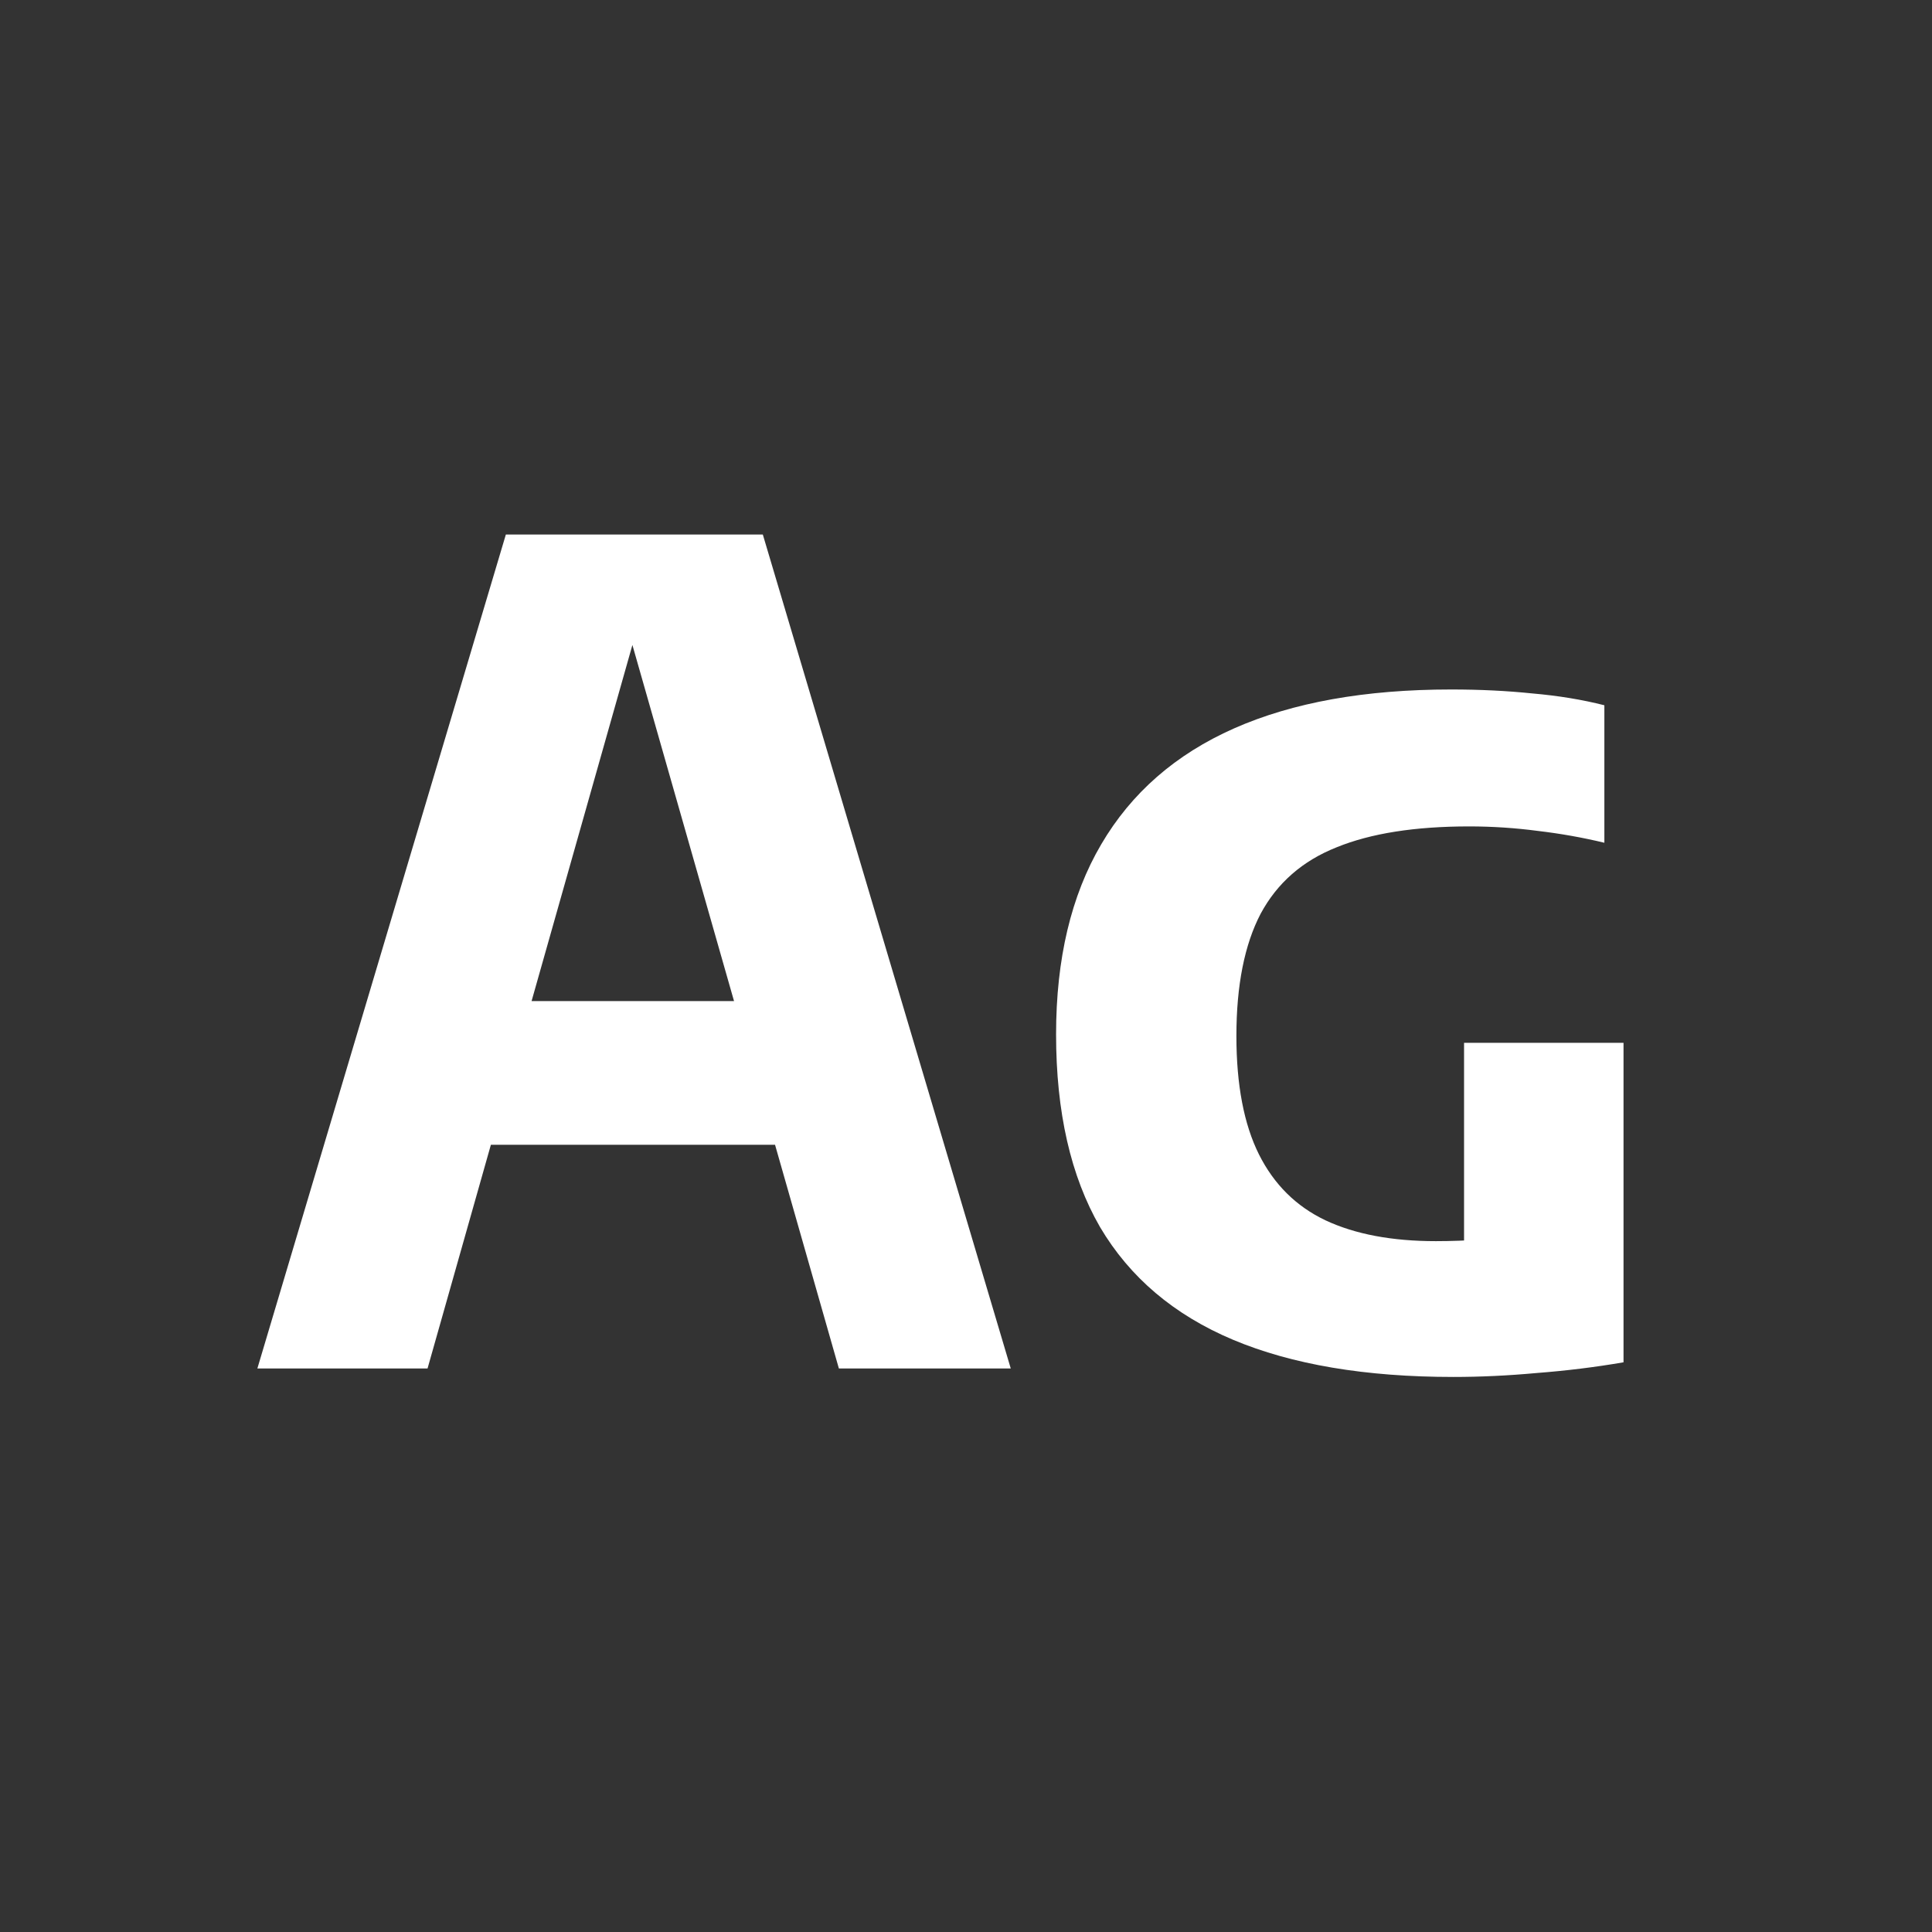 <svg width="24" height="24" viewBox="0 0 24 24" fill="none" xmlns="http://www.w3.org/2000/svg">
<rect x="0" y="0" width="24" height="24" fill="#333333" stroke="none"/>
<path d="M3.197 17L6.284 6.64H9.476L12.556 17H10.421L7.74 7.606H7.971L5.311 17H3.197ZM5.213 14.221L5.654 12.436H10.092L10.526 14.221H5.213ZM18.054 17.105C16.962 17.105 16.05 16.951 15.317 16.643C14.585 16.335 14.034 15.868 13.665 15.243C13.301 14.613 13.119 13.815 13.119 12.849C13.119 11.911 13.306 11.125 13.679 10.49C14.053 9.851 14.603 9.37 15.331 9.048C16.059 8.726 16.958 8.565 18.026 8.565C18.381 8.565 18.717 8.581 19.034 8.614C19.356 8.642 19.655 8.691 19.93 8.761V10.469C19.66 10.404 19.384 10.355 19.104 10.322C18.824 10.285 18.54 10.266 18.25 10.266C17.578 10.266 17.03 10.352 16.605 10.525C16.181 10.693 15.866 10.968 15.66 11.351C15.46 11.734 15.359 12.24 15.359 12.87C15.359 13.477 15.453 13.967 15.639 14.34C15.826 14.713 16.101 14.986 16.465 15.159C16.834 15.332 17.291 15.418 17.837 15.418C18.024 15.418 18.218 15.411 18.418 15.397C18.624 15.378 18.806 15.357 18.964 15.334L18.187 15.964V12.954H20.168V16.923C19.814 16.984 19.454 17.028 19.09 17.056C18.731 17.089 18.386 17.105 18.054 17.105Z" fill="white"/>
</svg>
